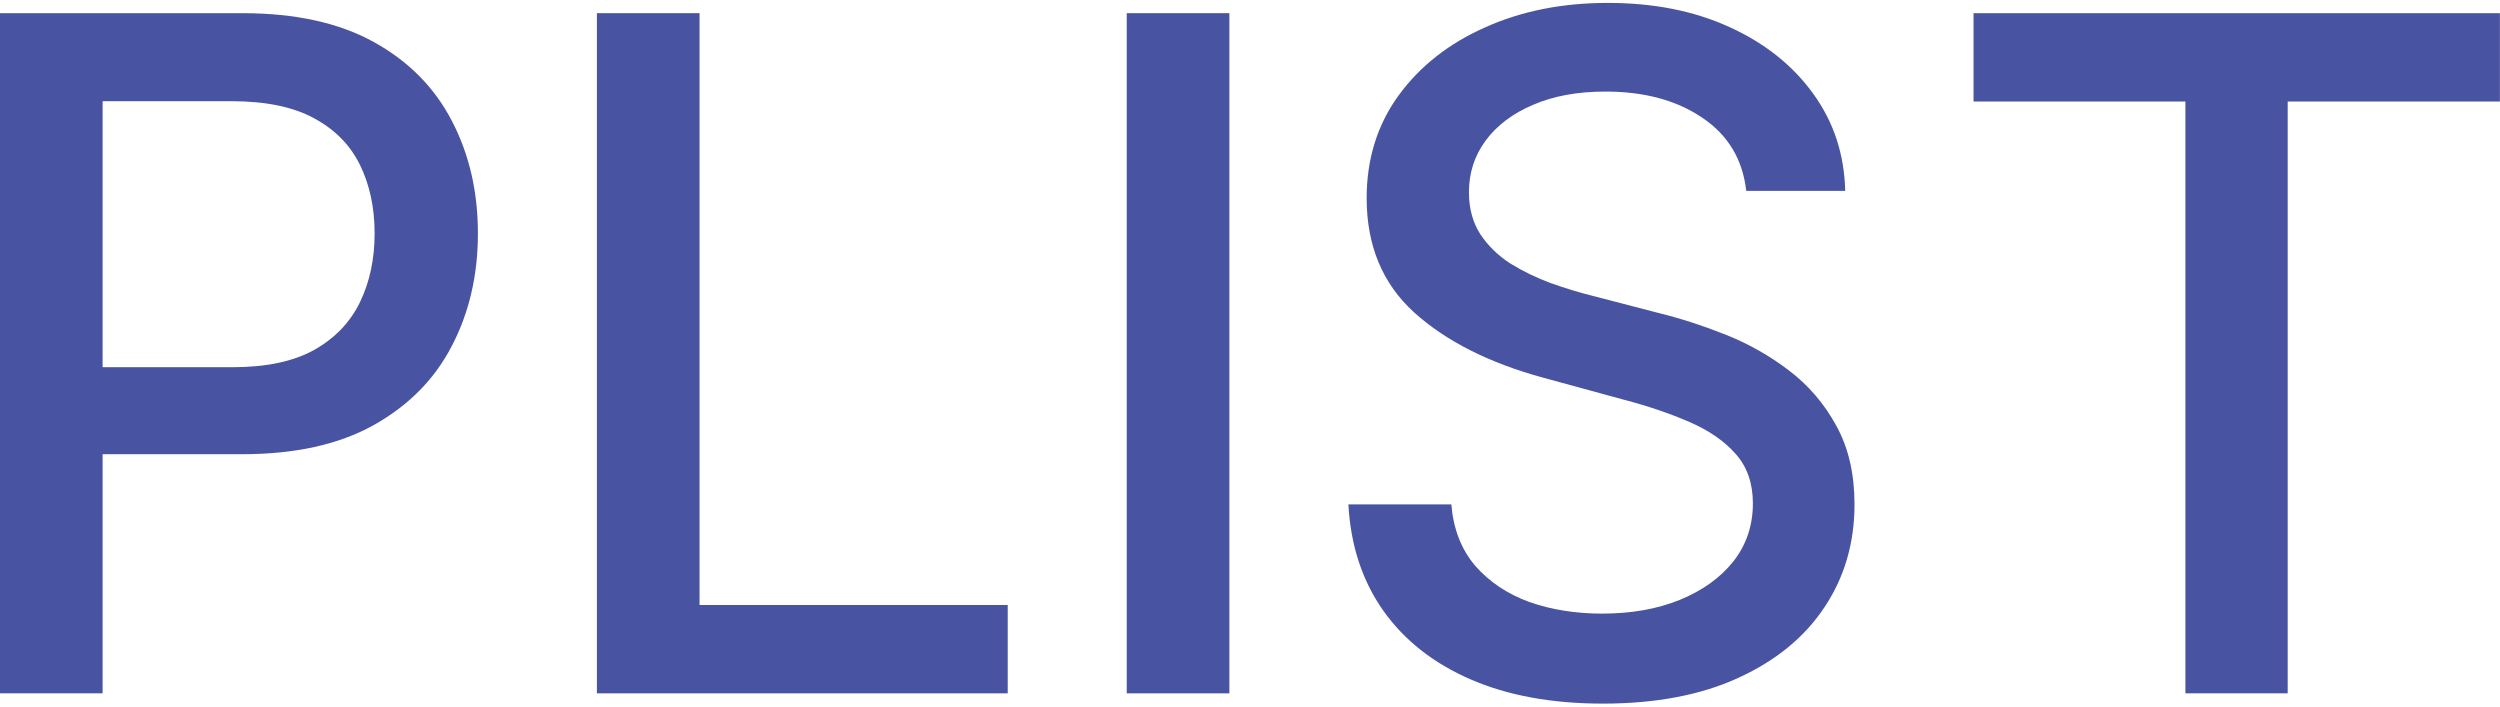 <svg width="92" height="26" viewBox="0 0 92 26" fill="none" xmlns="http://www.w3.org/2000/svg">
<g clip-path="url(#clip0_364_1245)">
<path d="M0 25.515V0.485H8.922C10.869 0.485 12.482 0.84 13.761 1.549C15.04 2.257 15.998 3.227 16.633 4.457C17.269 5.679 17.587 7.056 17.587 8.588C17.587 10.128 17.265 11.513 16.621 12.743C15.986 13.966 15.024 14.935 13.737 15.652C12.458 16.361 10.848 16.715 8.909 16.715H2.774V13.513H8.567C9.797 13.513 10.796 13.302 11.561 12.878C12.327 12.446 12.889 11.859 13.248 11.118C13.606 10.377 13.786 9.533 13.786 8.588C13.786 7.643 13.606 6.804 13.248 6.071C12.889 5.337 12.323 4.763 11.549 4.347C10.783 3.932 9.773 3.724 8.518 3.724H3.776V25.515H0Z" fill="#4854A2"/>
<path d="M21.966 25.515V0.485H25.743V22.264H37.084V25.515H21.966Z" fill="#4854A2"/>
<path d="M45.241 0.485V25.515H41.464V0.485H45.241Z" fill="#4854A2"/>
<path d="M64.262 7.024C64.131 5.867 63.594 4.971 62.648 4.335C61.703 3.691 60.514 3.37 59.08 3.37C58.053 3.37 57.165 3.533 56.416 3.858C55.666 4.176 55.084 4.616 54.668 5.178C54.261 5.732 54.057 6.364 54.057 7.073C54.057 7.667 54.196 8.181 54.472 8.613C54.758 9.044 55.128 9.407 55.585 9.7C56.049 9.985 56.546 10.226 57.076 10.421C57.605 10.609 58.114 10.764 58.603 10.886L61.047 11.521C61.846 11.717 62.665 11.982 63.504 12.316C64.343 12.65 65.121 13.09 65.838 13.636C66.555 14.181 67.134 14.858 67.574 15.664C68.022 16.471 68.246 17.436 68.246 18.561C68.246 19.978 67.879 21.237 67.146 22.337C66.421 23.437 65.366 24.305 63.981 24.94C62.604 25.576 60.938 25.893 58.982 25.893C57.108 25.893 55.487 25.596 54.118 25.001C52.749 24.407 51.678 23.563 50.904 22.471C50.13 21.372 49.702 20.068 49.621 18.561H53.409C53.483 19.465 53.776 20.219 54.289 20.822C54.811 21.416 55.475 21.86 56.281 22.154C57.096 22.439 57.988 22.581 58.958 22.581C60.025 22.581 60.974 22.415 61.805 22.08C62.645 21.738 63.304 21.266 63.785 20.663C64.266 20.052 64.506 19.339 64.506 18.524C64.506 17.783 64.294 17.176 63.871 16.703C63.455 16.23 62.889 15.839 62.172 15.53C61.463 15.22 60.66 14.947 59.764 14.711L56.807 13.904C54.802 13.358 53.214 12.556 52.04 11.497C50.875 10.438 50.293 9.036 50.293 7.293C50.293 5.851 50.684 4.592 51.466 3.516C52.248 2.441 53.307 1.606 54.644 1.011C55.98 0.408 57.487 0.107 59.166 0.107C60.86 0.107 62.355 0.404 63.651 0.999C64.954 1.593 65.981 2.412 66.731 3.455C67.48 4.49 67.871 5.679 67.904 7.024H64.262Z" fill="#4854A2"/>
<path d="M72.626 3.736V0.485H91.997V3.736H84.187V25.515H80.423V3.736H72.626Z" fill="#4854A2"/>
</g>
<defs>
<clipPath id="clip0_364_1245">
<rect width="91.997" height="26" fill="white"/>
</clipPath>
</defs>
</svg>
